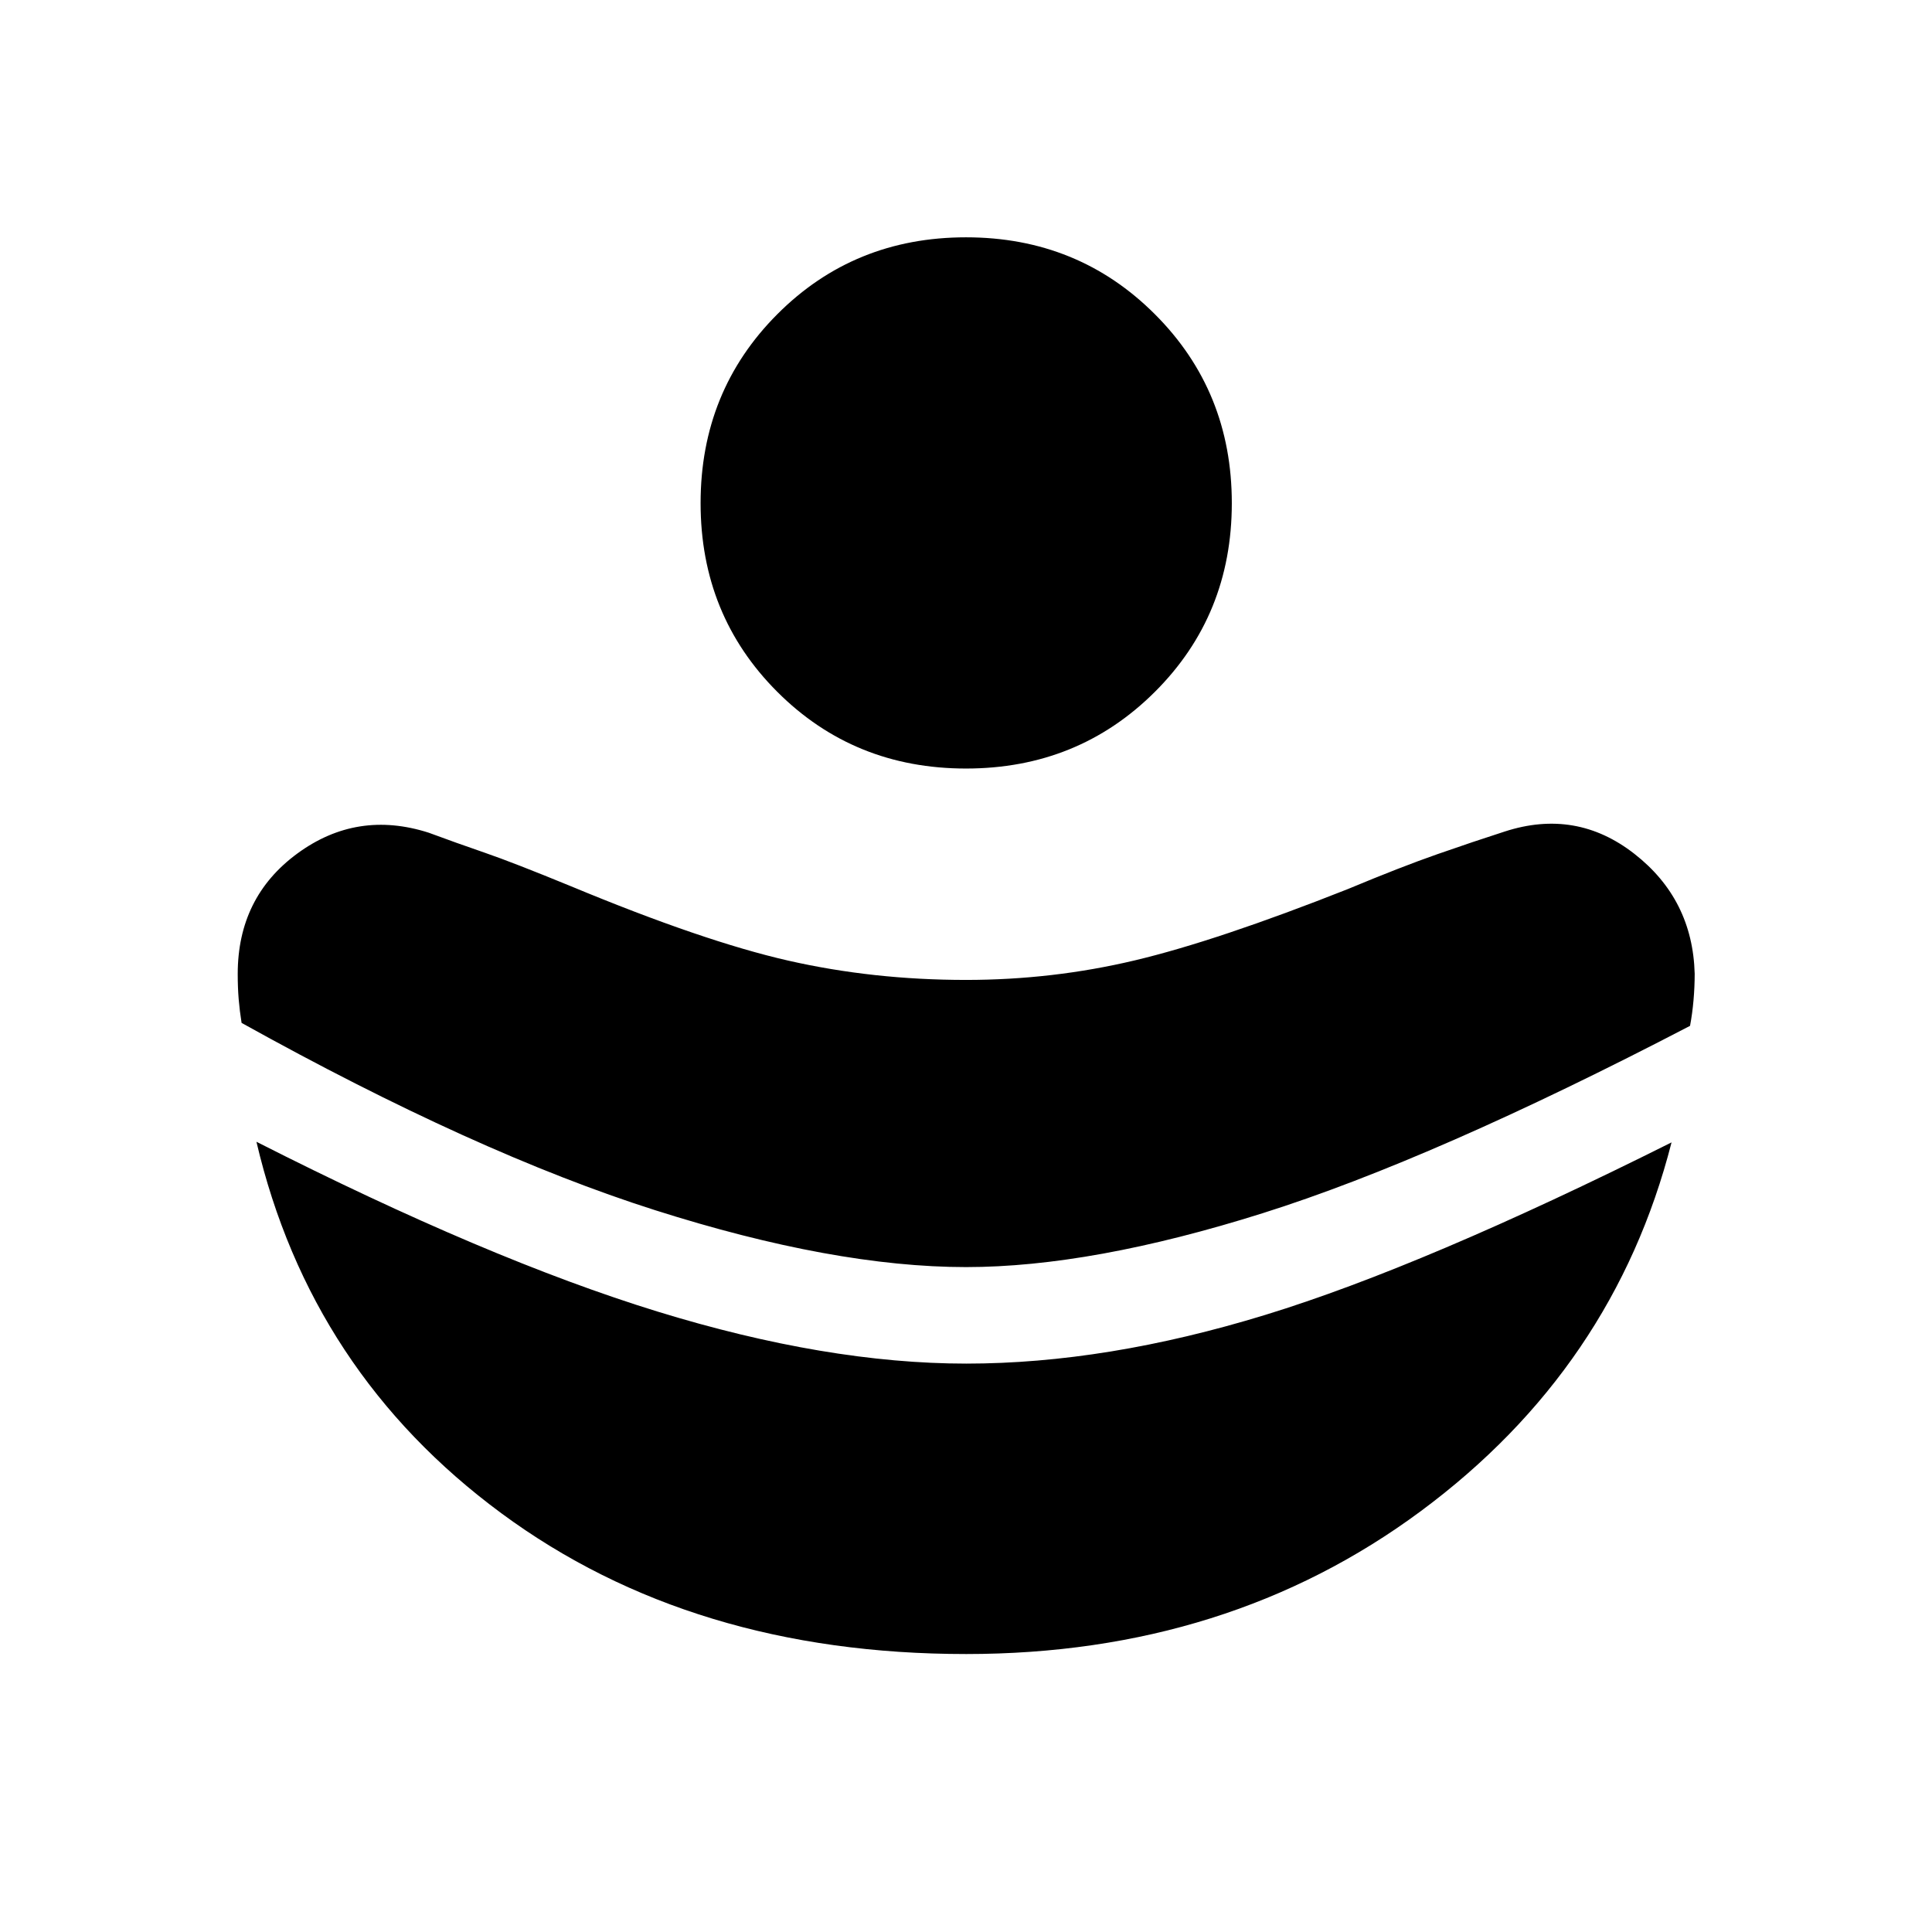 <svg xmlns="http://www.w3.org/2000/svg" height="20" viewBox="0 -960 960 960" width="20"><path d="M480.07-330.39q62.44 0 147.47-26.82 85.04-26.83 212.23-93.05 1.15-6.12 1.73-12.75.58-6.64.58-13.14-1-36.98-29.97-59.59-28.96-22.61-64.48-11.06-15.4 4.95-33.47 11.26t-44.42 17.31q-65.12 25.77-105.97 35.46-40.85 9.69-83.77 9.69-46.1 0-88.31-9.59-42.2-9.6-107.96-36.95-28.71-11.8-42.89-16.68-14.19-4.88-27.8-9.93-35.6-11.42-65.26 10.31-29.66 21.73-29.66 59.91 0 6.78.48 12.53.48 5.75 1.44 11.75 116.42 64.73 205.4 93.04 88.98 28.3 154.63 28.3Zm-.02 192.27q130.12 0 225.99-71.04 95.88-71.03 124.54-183.19-122.93 61.5-201.86 85.71-78.93 24.21-148.57 24.21-69.38 0-153.44-25.86-84.06-25.87-199.29-84.37 26.85 114.58 121.66 184.56t230.97 69.98Zm-.05-440q-55.65 0-93.77-38.11-38.11-38.12-38.11-93.77t38.11-93.86q38.12-38.22 93.77-38.22t93.86 38.22q38.22 38.21 38.22 93.86t-38.22 93.77q-38.21 38.11-93.86 38.11Z"/></svg>